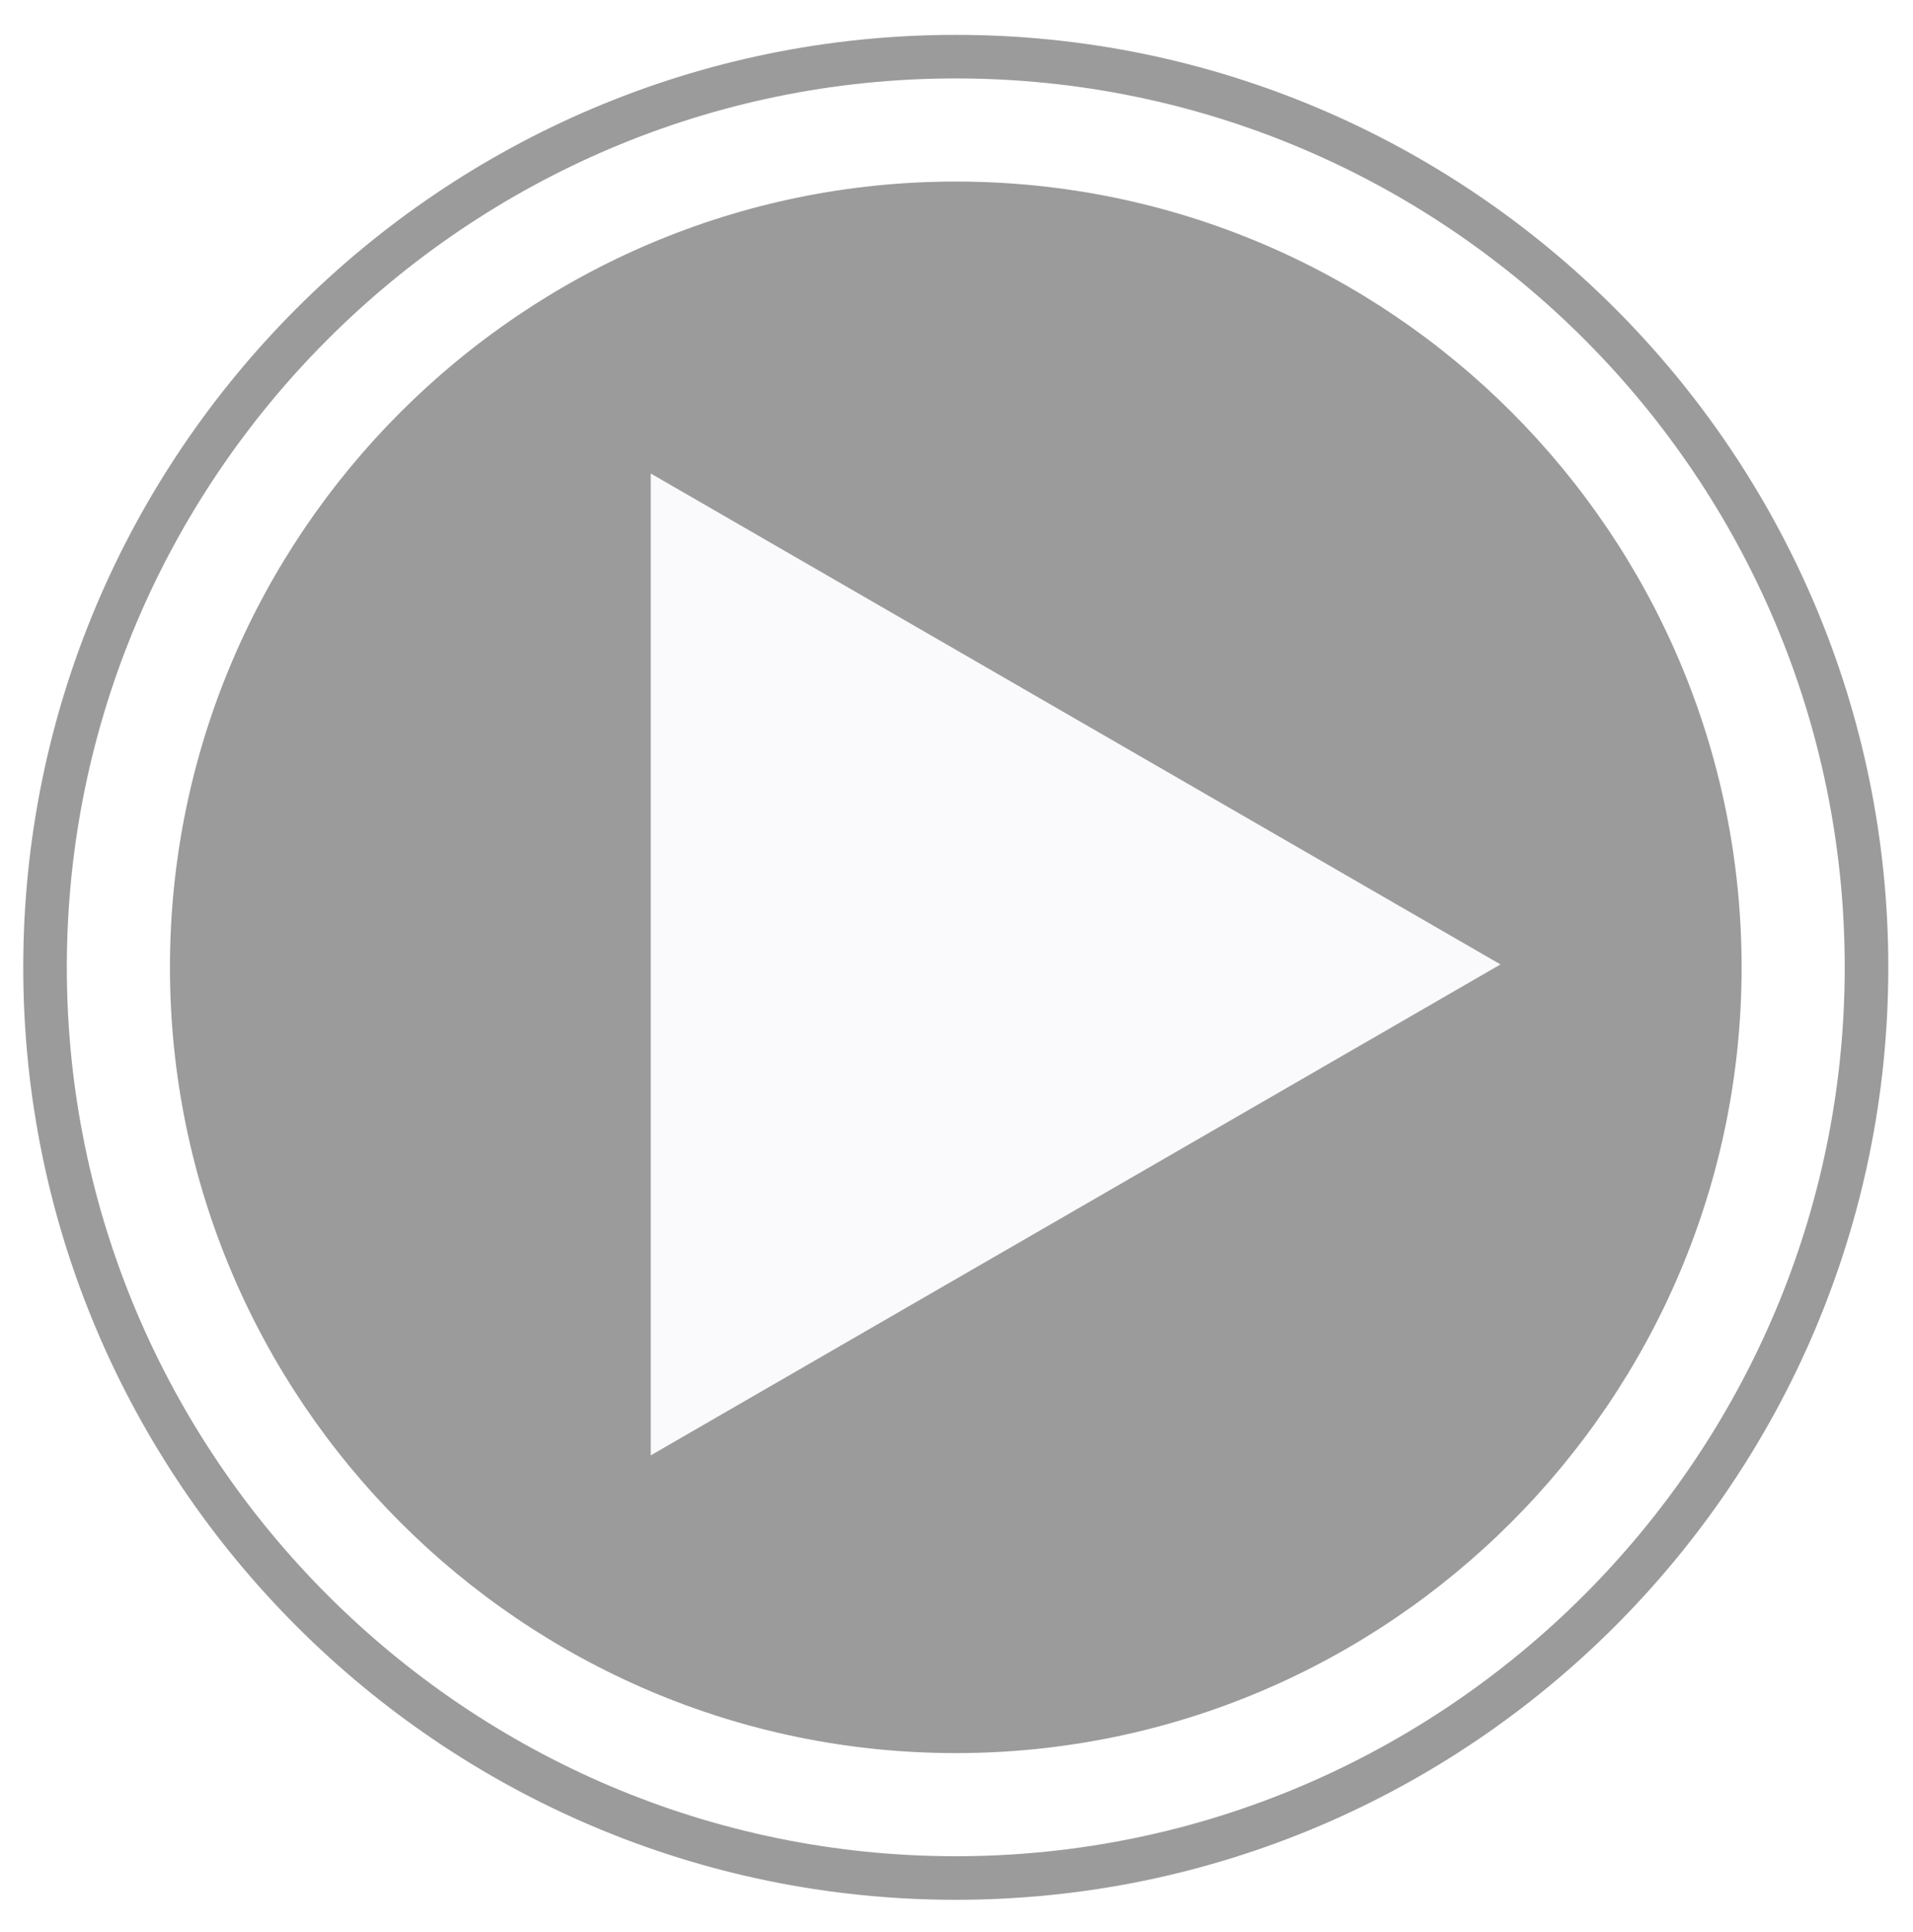 <?xml version="1.0" encoding="UTF-8"?>
<svg id="Playmark" xmlns="http://www.w3.org/2000/svg" version="1.1" viewBox="0 0 131.7 133">
  <!-- Generator: Adobe Illustrator 29.2.1, SVG Export Plug-In . SVG Version: 2.1.0 Build 116)  -->
  <defs>
    <style>
      .st0 {
        fill: #fafafc;
      }

      .st1 {
        fill: #9b9b9b;
      }

      .st2 {
        fill: #fff;
      }

      #Playmark #play {
        opacity: 0;
        transition: opacity 0.1s ease, transform 15s ease;
      }

      #Playmark:hover #play {
        opacity: 1;
        transform: rotate(180deg);
        transform-origin: center;
      }

      #Playmark:hover #stroke_circle {
        opacity: 0;
      }

      #Playmark:hover #triangle {
        transform: scale(0.8);
        transform-origin: center;
        transition: transform 0.7s ease;
      }

      <script>
      const playmark = document.querySelector('#Playmark')

      function logId() {
      console.log(`The ID of this element is: ${this.id}`);
      }

      playmark.addEventListener('click', logId);
    </script>
    </style>
  </defs>
  <g>
    <circle id="backcircle" class="st1" cx="65.8" cy="66.6" r="54.6"/>
    <path class="st2" d="M65.8,121.7c-30.4,0-55.1-24.7-55.1-55.1S35.5,11.5,65.8,11.5s55.1,24.7,55.1,55.1-24.7,55.1-55.1,55.1ZM65.8,12.5c-29.8,0-54.1,24.3-54.1,54.1s24.3,54.1,54.1,54.1,54.1-24.3,54.1-54.1S95.7,12.5,65.8,12.5Z"/>
  </g>
  <path id="stroke_circle" class="st1" d="M65.8,130.8C30.4,130.8,1.6,102,1.6,66.6S30.4,2.4,65.8,2.4s64.2,28.8,64.2,64.2-28.8,64.2-64.2,64.2h0ZM65.8,5.4C32.1,5.4,4.6,32.9,4.6,66.6s27.5,61.2,61.2,61.2,61.2-27.5,61.2-61.2S99.6,5.4,65.8,5.4Z"/>
  <g id="play">
    <path class="st1" d="M1.6,65.8v-.8s.5,0,.5,0h0c-.3-.4-.5-.9-.5-1.4,0-1.1,1-1.7,2.3-1.7,1.5,0,2.4,1,2.3,2,0,.4-.2.8-.5,1.1h2.1c0,0,0,1.1,0,1.1l-6.2-.2h0ZM3.9,62.9c-.9,0-1.4.2-1.4.9,0,.3.1.6.5,1h2.1c.3-.2.4-.5.4-.8,0-.6-.5-1.1-1.5-1.1h0Z"/>
    <path class="st1" d="M5.2,60.9l-5.2-.5v-1c0,0,5.3.5,5.3.5.2,0,.4,0,.4-.2v-.2h.8c0,0,0,.3,0,.5,0,.7-.6,1-1.3.9h0Z"/>
    <path class="st1" d="M5.3,58.7c-.9-.2-1.3-1-1.2-2.8-.5,0-.9,0-1,.7,0,.4,0,.9.2,1.3l-.7.3c-.2-.5-.4-1.2-.3-1.9.2-1.1.9-1.5,2.1-1.3l2.6.4v.8h-.6c.3.5.5,1,.4,1.5-.1.8-.7,1.2-1.5,1.1h0ZM5.8,56.2l-1-.2c0,1.2.2,1.7.6,1.7.4,0,.6-.2.7-.5,0-.4,0-.7-.3-1h0Z"/>
    <path class="st1" d="M8.9,54.9l-.7-.4c0,0,.1-.2.1-.3.1-.5-.1-.8-.5-1h-.2c0-.1-4.6.5-4.6.5l.2-1,2.3-.2c.4,0,.9,0,1.3,0h0c-.4-.2-.8-.5-1.1-.7l-2-1.1.2-1,4.1,2.6c.9.6,1.4,1.2,1.2,2.1,0,.2-.1.4-.2.5h0Z"/>
    <path class="st1" d="M7.1,43.1c.5.2.7.7.5,1.2s-.7.7-1.2.5-.7-.7-.5-1.2c.2-.5.7-.7,1.2-.5Z"/>
    <path class="st1" d="M8.8,37l.4-.7.4.2h0c0-.5,0-1,.1-1.5.5-1,1.6-1.1,2.8-.4,1.3.7,1.6,1.9,1.2,2.8-.2.3-.5.6-1,.8l.7.3,1.2.7-.5.9-5.4-3h0ZM12.1,35.4c-.8-.4-1.4-.4-1.7.2-.1.3-.2.6,0,1.1l1.8,1c.4-.2.6-.4.8-.6.3-.5,0-1.2-.8-1.6Z"/>
    <path class="st1" d="M14.1,34.2l-4.4-2.8.5-.9,4.5,2.8c.2.1.4,0,.4,0,0,0,0,0,0-.2l.7.3c0,.1,0,.3-.2.5-.4.6-.9.6-1.6.2h0Z"/>
    <path class="st1" d="M15.2,32.3c-.8-.5-.7-1.5.2-3.1-.4-.3-.8-.3-1.2.2-.3.4-.3.8-.4,1.3h-.8c0-.7.2-1.3.6-1.9.6-.9,1.5-1,2.5-.2l2.1,1.5-.5.7-.4-.2h0c0,.5,0,1.1-.3,1.5-.5.6-1.2.8-1.8.3h0ZM16.8,30.2l-.8-.6c-.6,1.1-.5,1.6-.2,1.8.3.2.6.1.8-.2.2-.3.2-.6.2-1.1Z"/>
    <path class="st1" d="M20.2,30.5l-.5-.7c0,0,.2-.1.2-.2.3-.4.2-.8,0-1.2l-.2-.2-4.5-1.5.7-.8,2.1.8c.4.1.8.3,1.2.5h0c-.2-.4-.5-.7-.7-1.1l-1.2-1.9.6-.8,2.5,4.2c.5.9.7,1.7,0,2.4-.1.2-.3.3-.4.4h0Z"/>
    <path class="st1" d="M23.8,19.1c.4.4.3,1,0,1.3-.4.4-1,.3-1.3,0-.4-.4-.3-1,0-1.3.4-.4,1-.3,1.3,0Z"/>
    <path class="st1" d="M28.3,14.2l.7-.5.3.3h0c.1-.5.4-1,.8-1.2.9-.6,1.9-.2,2.7.9.9,1.2.6,2.5-.2,3-.3.2-.7.3-1.2.2l.4.6.8,1.1-.8.6-3.5-5.1h0ZM31.9,14.3c-.5-.7-1-1-1.6-.6-.3.2-.4.5-.5,1l1.2,1.7c.4,0,.7,0,.9-.2.5-.3.6-1,0-1.8h0Z"/>
    <path class="st1" d="M34.3,14.1l-2.7-4.5.9-.5,2.7,4.5c.1.2.3.2.4.2,0,0,0,0,.1-.1l.5.6c0,.1-.2.2-.4.4-.6.4-1.1.1-1.5-.5h0Z"/>
    <path class="st1" d="M36.2,12.9c-.4-.8,0-1.6,1.5-2.7-.2-.4-.6-.7-1.1-.4-.4.2-.7.6-.9,1l-.7-.4c.3-.5.7-1,1.3-1.4,1-.5,1.8-.2,2.3.9l1.2,2.3-.8.4-.3-.4h0c-.2.5-.5.9-.9,1.2-.7.4-1.4.1-1.8-.5h0ZM38.5,11.7l-.5-.9c-1,.7-1.2,1.2-1,1.6.2.4.5.4.8.2.3-.2.5-.4.6-.9h0Z"/>
    <path class="st1" d="M41.4,13.5v-.8s0,0,.2,0c.4-.2.5-.6.5-1.1v-.3s-3.4-3.3-3.4-3.3l1-.4,1.6,1.7c.3.3.6.7.8,1h0c0-.4-.1-.9-.2-1.3l-.3-2.2.9-.4.4,4.9c0,1.1-.1,1.8-1,2.2-.2.1-.4.1-.6.1h0Z"/>
    <path class="st1" d="M49.8,5c.1.5-.1,1-.6,1.1-.5.1-1-.1-1.2-.6-.1-.5.1-1,.6-1.2.5-.2,1,.2,1.2.6Z"/>
    <path class="st1" d="M55.7,2.6h.8c0-.1.1.3.1.3h0c.3-.4.8-.7,1.2-.8,1.1-.2,1.8.6,2,2,.2,1.5-.6,2.5-1.5,2.6-.4,0-.8,0-1.2-.3v.7c.1,0,.3,1.4.3,1.4h-1c0,.1-.8-6-.8-6h0ZM58.9,4.4c-.1-.9-.5-1.3-1.1-1.3-.3,0-.6.2-.9.6l.3,2c.3.2.7.3.9.2.6,0,1-.7.8-1.7h0Z"/>
    <path class="st1" d="M61.1,5.3l-.4-5.2h1c0,0,.4,5.2.4,5.2,0,.2.1.3.2.3,0,0,0,0,.2,0l.2.8c-.1,0-.3.1-.5.1-.7,0-1-.4-1.1-1.2h0Z"/>
    <path class="st1" d="M63.3,5.1c0-.9.8-1.5,2.6-1.7,0-.5-.2-.9-.8-.8-.4,0-.8.2-1.2.5l-.4-.7c.5-.3,1.1-.6,1.8-.6,1.1,0,1.7.7,1.7,1.9v2.6c0,0-.8,0-.8,0v-.5h-.1c-.4.4-.8.6-1.4.6-.8,0-1.3-.5-1.3-1.3h0ZM65.9,5v-1c-1.2.2-1.6.5-1.6.9,0,.4.3.6.7.6.4,0,.6-.2.9-.5Z"/>
    <path class="st1" d="M67.7,7.9l.2-.8c0,0,.2,0,.3,0,.5,0,.8-.3.9-.7v-.3c0,0-1.4-4.4-1.4-4.4h1.1c0,0,.7,2.2.7,2.2.1.4.2.8.3,1.3h0c.1-.4.3-.8.4-1.2l.8-2.1h1c0,0-1.8,4.6-1.8,4.6-.4,1-.9,1.6-1.9,1.5-.2,0-.4,0-.6-.1h0Z"/>
    <path class="st1" d="M79,4c0,.5-.6.8-1.1.8-.5,0-.8-.6-.8-1.1,0-.5.6-.8,1.1-.8.5,0,.8.6.8,1.1Z"/>
    <path class="st1" d="M85.3,4.5l.8.3v.5c0,0,0,0,0,0,.4-.2,1-.3,1.4-.1,1.1.4,1.4,1.4.9,2.7-.5,1.4-1.6,2-2.5,1.7-.4-.1-.7-.4-.9-.8l-.2.7-.4,1.3-1-.3,2-5.8h0ZM87.4,7.5c.3-.8.2-1.4-.5-1.6-.3-.1-.6,0-1.1.2l-.7,1.9c.2.4.5.6.7.6.6.2,1.2-.2,1.5-1.1Z"/>
    <path class="st1" d="M89,9.3l2-4.8,1,.4-2,4.9c0,.2,0,.4,0,.4,0,0,0,0,.2,0l-.2.8c-.1,0-.3,0-.5-.1-.7-.3-.8-.8-.5-1.5h0Z"/>
    <path class="st1" d="M91,10.1c.4-.9,1.3-1,3.1-.4.2-.4.2-.9-.3-1.1-.4-.2-.9-.2-1.3-.1v-.8c.5,0,1.2,0,1.8.2,1,.5,1.2,1.3.7,2.4l-1.1,2.4-.8-.4v-.5c.1,0,.1,0,.1,0-.5.1-1,.2-1.5,0-.7-.3-1-1-.6-1.7h0ZM93.4,11.2l.4-.9c-1.2-.4-1.6-.3-1.8.1-.2.4,0,.6.3.8.3.1.7.1,1.1,0Z"/>
    <path class="st1" d="M93.7,14.6l.6-.6c0,0,.2.2.2.2.4.2.8,0,1.1-.2l.2-.2.6-4.7.9.5-.4,2.3c0,.4-.2.9-.3,1.3h0c.3-.3.6-.6.9-.9l1.6-1.6.9.5-3.7,3.2c-.8.7-1.5,1-2.4.5-.2-.1-.3-.2-.5-.4h0Z"/>
    <path class="st1" d="M105.6,16.1c-.3.4-.9.5-1.3.2s-.5-.9-.2-1.3.9-.5,1.3-.2c.4.3.5.9.2,1.3Z"/>
    <path class="st1" d="M111,19.4l.6.6-.3.4h0c.5,0,1,.2,1.3.6.8.8.6,1.9-.4,2.8s-2.3,1-3,.4c-.3-.3-.4-.7-.5-1.1l-.5.5-1,1-.7-.7,4.4-4.4h0ZM111.6,23c.6-.6.8-1.2.3-1.7-.2-.2-.6-.3-1-.3l-1.5,1.5c0,.4.2.7.4.9.4.4,1.1.4,1.8-.3h0Z"/>
    <path class="st1" d="M112.2,25.3l3.9-3.5.7.8-3.9,3.5c-.2.2-.2.3-.1.4,0,0,0,0,.1.1l-.5.6c-.1,0-.3-.2-.4-.4-.5-.5-.3-1.1.3-1.6Z"/>
    <path class="st1" d="M113.7,26.9c.7-.6,1.6-.3,2.9,1,.4-.3.6-.7.2-1.2-.3-.3-.7-.5-1.1-.7l.3-.7c.5.2,1.2.5,1.6,1.1.7.9.5,1.7-.5,2.5l-2.1,1.6-.5-.7.3-.4h0c-.5-.1-1-.3-1.3-.7-.5-.6-.4-1.4.2-1.8h0ZM115.3,29l.8-.6c-.9-.9-1.4-1-1.7-.7-.3.2-.3.6,0,.9.2.3.5.4,1,.5Z"/>
    <path class="st1" d="M114.1,32.2l.8-.3c0,0,0,.2.1.3.3.4.7.4,1.1.3h.3c0,0,2.6-4,2.6-4l.6.9-1.4,1.8c-.2.3-.5.7-.8,1h0c.4-.1.8-.3,1.2-.4l2.2-.7.6.8-4.7,1.3c-1,.2-1.8.2-2.3-.6-.1-.2-.2-.4-.2-.5h0Z"/>
    <path class="st1" d="M124,38.8c-.5.2-1,0-1.2-.4-.2-.5,0-1,.4-1.2s1,0,1.2.4c.2.5,0,1-.4,1.2Z"/>
    <path class="st1" d="M128.2,46.6l.2.8-.4.2h0c.4.3.8.7.9,1.1.3,1.1-.4,1.9-1.7,2.3-1.4.4-2.5-.2-2.8-1.1-.1-.4,0-.8.1-1.2l-.7.2-1.3.4-.3-1,5.9-1.7h0ZM127,50c.9-.2,1.3-.7,1.1-1.3,0-.3-.3-.5-.8-.8l-2,.6c-.2.4-.2.7-.1,1,.2.6.8.8,1.8.6h0Z"/>
    <path class="st1" d="M126.4,52.3l5.1-1.2.2,1-5.1,1.2c-.2,0-.3.2-.3.3,0,0,0,0,0,.2l-.7.3c0-.1-.1-.3-.2-.5-.2-.7.2-1.1,1-1.3h0Z"/>
    <path class="st1" d="M126.9,54.4c.9-.2,1.6.5,2,2.3.5,0,.8-.3.7-.9,0-.4-.3-.8-.6-1.2l.6-.5c.4.4.8,1,.9,1.7.2,1.1-.4,1.7-1.6,1.9l-2.6.4v-.8c-.1,0,.3-.2.3-.2h0c-.4-.4-.7-.8-.8-1.3-.1-.8.3-1.4,1.1-1.5h0ZM127.3,57l1-.2c-.4-1.2-.7-1.5-1.2-1.4-.4,0-.5.4-.4.7s.3.6.6.9h0Z"/>
    <path class="st1" d="M124.7,59.2h.8c0,.2,0,.3,0,.4,0,.5.4.7.8.8h.3c0,0,4.2-2.1,4.2-2.1v1c.1,0-2,1-2,1-.4.2-.8.3-1.2.5h0c.4.1.9.2,1.3.3l2.2.4v1c0,0-4.7-1.2-4.7-1.2-1-.3-1.7-.7-1.8-1.6,0-.2,0-.4,0-.6h0Z"/>
    <path class="st1" d="M130.2,69.9c-.5,0-.9-.4-.9-1s.4-.9,1-.9c.5,0,.9.4.9,1,0,.5-.5.9-1,.9Z"/>
    <path class="st1" d="M130.3,78.3l-.2.8h-.5s0,0,0,0c.2.4.4.9.3,1.4-.2,1.1-1.2,1.5-2.6,1.2-1.5-.3-2.1-1.4-1.9-2.3,0-.4.3-.7.7-1h-.7c0-.1-1.4-.4-1.4-.4l.2-1,6,1.3h0ZM127.6,80.8c.9.2,1.4,0,1.6-.7,0-.3,0-.6-.3-1.1l-2-.4c-.3.2-.5.5-.5.8-.1.6.3,1.1,1.3,1.3h0Z"/>
    <path class="st1" d="M126,82.5l5,1.4-.3,1-5.1-1.4c-.2,0-.4,0-.4.1,0,0,0,0,0,.2h-.8c0-.2,0-.4,0-.6.2-.7.7-.8,1.5-.6h0Z"/>
    <path class="st1" d="M125.4,84.6c.9.3,1.1,1.2.7,3,.4.1.9,0,1.1-.5.1-.4,0-.9,0-1.3h.8c.1.4.2,1.1,0,1.8-.4,1.1-1.2,1.3-2.3.9l-2.5-.8.3-.8h.5c0,0,0,0,0,0-.2-.5-.3-1-.1-1.5.2-.7.9-1.1,1.6-.8h0ZM124.6,87.1l.9.3c.2-1.2,0-1.7-.4-1.8-.4-.1-.6,0-.7.4-.1.3,0,.7.1,1.1h0Z"/>
    <path class="st1" d="M121.2,87.9l.7.5c0,0-.1.2-.2.3-.2.4,0,.8.3,1.1l.2.2h4.7c0,.1-.4,1.1-.4,1.1l-2.3-.2c-.4,0-.9,0-1.3-.1h0c.3.3.7.6,1,.8l1.7,1.5-.4.9-3.6-3.3c-.8-.7-1.2-1.4-.8-2.3,0-.2.2-.4.3-.5h0Z"/>
    <path class="st1" d="M121,99.8c-.4-.3-.6-.8-.3-1.3.3-.4.8-.6,1.3-.3.4.3.6.8.3,1.3-.3.5-.8.6-1.3.3Z"/>
    <path class="st1" d="M118.3,105.5l-.5.7-.4-.2h0c0,.5,0,1-.4,1.4-.7.9-1.8.8-2.8,0-1.2-.9-1.3-2.2-.7-3,.2-.3.6-.5,1.1-.6l-.6-.4-1.1-.9.7-.8,4.8,3.8h0ZM114.8,106.5c.7.6,1.3.7,1.7.1.2-.2.3-.6.2-1.1l-1.6-1.3c-.4,0-.7.3-.8.5-.4.5-.2,1.1.5,1.8h0Z"/>
    <path class="st1" d="M112.6,107.4l3.9,3.5-.7.8-3.9-3.5c-.2-.2-.3-.2-.4,0,0,0,0,0,0,.1l-.7-.4c0-.1.1-.3.3-.5.5-.6,1-.4,1.6,0h0Z"/>
    <path class="st1" d="M111.2,109c.7.7.5,1.6-.7,3,.3.3.8.5,1.2,0s.5-.7.6-1.2l.8.2c-.1.6-.4,1.2-.9,1.7-.8.8-1.7.7-2.5-.2l-1.8-1.9.6-.6.4.3h0c0-.5.2-1,.6-1.4.6-.5,1.3-.6,1.8,0h0ZM109.3,110.8l.7.7c.8-.9.8-1.5.5-1.8s-.6-.2-.8,0c-.2.2-.3.6-.3,1h0Z"/>
    <path class="st1" d="M106,110l.4.7c0,0-.2,0-.3.2-.3.3-.3.7-.2,1.2v.3c.1,0,4.3,2.2,4.3,2.2l-.8.7-2-1.2c-.4-.2-.7-.5-1.1-.7h0c.2.4.4.8.6,1.2l.9,2.1-.8.7-1.8-4.6c-.4-1-.4-1.8.3-2.4.2-.2.3-.2.5-.3h0Z"/>
    <path class="st1" d="M100.5,120.6c-.3-.4-.2-1,.3-1.3s1-.2,1.3.3.2,1-.3,1.3c-.4.3-1,.1-1.3-.3Z"/>
    <path class="st1" d="M93.6,125.5l-.8.3-.3-.4h0c-.2.4-.6.9-1,1.1-1,.4-1.9-.1-2.5-1.4-.6-1.4,0-2.6.8-2.9.4-.2.8-.1,1.2,0l-.3-.7-.6-1.3.9-.4,2.4,5.7h0ZM90,124.7c.3.8.8,1.2,1.4.9.3-.1.5-.4.7-.8l-.8-1.9c-.4-.1-.7,0-1,0-.5.2-.8.9-.4,1.8h0Z"/>
    <path class="st1" d="M87.7,124.4l1.8,4.9-1,.4-1.8-5c0-.2-.2-.3-.3-.2,0,0,0,0-.2,0l-.4-.7c0,0,.2-.2.5-.3.7-.2,1.1.1,1.4.8Z"/>
    <path class="st1" d="M85.6,125.2c.3.9-.3,1.6-2,2.3.2.4.4.8,1,.6.4-.1.8-.4,1.1-.8l.6.6c-.4.4-.9.9-1.6,1.1-1.1.3-1.8-.2-2.1-1.4l-.7-2.5.8-.2.2.4h0c.3-.4.7-.8,1.2-1,.7-.2,1.4.1,1.6.9h0ZM83.1,125.9l.3.9c1.1-.5,1.4-.9,1.3-1.3-.1-.4-.4-.5-.8-.4-.3.1-.6.4-.8.7h0Z"/>
    <path class="st1" d="M80.6,123.6v.8c-.1,0-.2,0-.3,0-.5,0-.7.5-.7.9v.3s2.6,3.9,2.6,3.9l-1,.2-1.2-2c-.2-.4-.4-.8-.6-1.1h0c0,.4,0,.9,0,1.3l-.2,2.3-1,.2.6-4.9c.2-1.1.5-1.8,1.4-1.9.2,0,.4,0,.6,0h0Z"/>
    <path class="st1" d="M70.7,130.3c0-.5.3-1,.8-1s1,.3,1,.9c0,.5-.3,1-.8,1-.5,0-1-.4-1-.9Z"/>
    <path class="st1" d="M64.5,131.4h-.8c0,0,0-.5,0-.5h0c-.4.3-.9.5-1.4.5-1.1,0-1.7-1-1.6-2.4,0-1.5,1-2.3,2-2.3.4,0,.8.2,1.1.6v-2.1c0,0,1.1,0,1.1,0l-.4,6.2h0ZM61.7,129.1c0,.9.2,1.4.9,1.5.3,0,.6-.1,1-.4v-2.1c-.2-.3-.5-.4-.7-.4-.6,0-1.1.5-1.1,1.5h0Z"/>
    <path class="st1" d="M59.7,127.8l-.6,5.2h-1c0-.1.6-5.4.6-5.4,0-.2,0-.4-.2-.4h-.2v-.8c0,0,.3,0,.5,0,.7,0,.9.6.8,1.4h0Z"/>
    <path class="st1" d="M57.5,127.6c-.2.9-1,1.3-2.8,1.2,0,.5,0,.9.6,1,.4,0,.9,0,1.3-.2l.2.8c-.5.2-1.2.4-1.9.2-1.1-.2-1.5-1-1.3-2.2l.5-2.6h.8v.6h0c.5-.3.9-.4,1.5-.4.8.1,1.2.8,1.1,1.5h0ZM54.9,127.1l-.2,1c1.2,0,1.7-.2,1.7-.6,0-.4-.2-.6-.5-.7-.3,0-.7,0-1,.3Z"/>
    <path class="st1" d="M53.7,123.9l-.4.7c0,0-.2-.1-.3-.1-.5-.1-.8.1-1,.5l-.2.2.6,4.7-1-.3-.2-2.3c0-.4,0-.9,0-1.3h0c-.2.4-.4.8-.6,1.1l-1.2,1.9-1-.2,2.7-4.1c.6-.9,1.2-1.4,2.1-1.1.2,0,.4.1.5.2h0Z"/>
    <path class="st1" d="M38.5,124c.2-.5.8-.7,1.2-.4.5.2.7.8.4,1.2-.2.5-.8.7-1.2.4-.5-.2-.7-.8-.4-1.2h0Z"/>
    <path class="st1" d="M34.1,122.8l-.7-.4.2-.4h0c-.5,0-1,0-1.4-.2-.9-.6-1-1.7-.3-2.8.8-1.3,2-1.6,2.9-1,.3.2.6.6.7,1l.4-.6.7-1.2.9.5-3.2,5.2h0ZM32.8,119.5c-.5.8-.5,1.3,0,1.7.3.2.6.2,1.1,0l1.1-1.8c-.1-.4-.3-.6-.6-.8-.5-.3-1.2,0-1.7.8Z"/>
    <path class="st1" d="M31.6,117.4l-3,4.3-.8-.6,3-4.3c.2-.2,0-.3,0-.4,0,0,0,0-.1,0l.3-.7c.1,0,.3,0,.5.2.6.4.5,1,.1,1.6h0Z"/>
    <path class="st1" d="M29.8,116.1c-.6.7-1.5.6-3-.3-.3.4-.4.8,0,1.2.3.3.8.4,1.2.4v.8c-.7,0-1.4-.2-1.9-.7-.9-.7-.9-1.6-.1-2.5l1.6-2.1.7.5-.2.4h0c.5,0,1,0,1.5.4.6.5.7,1.2.2,1.8h0ZM27.8,114.5l-.6.8c1,.6,1.5.6,1.8.3.2-.3.1-.6-.2-.8-.3-.2-.6-.2-1-.2Z"/>
    <path class="st1" d="M28.2,111.1l-.7.5c0,0-.1-.2-.2-.3-.3-.3-.8-.3-1.2,0l-.2.2-1.7,4.4-.8-.7.9-2.1c.2-.4.4-.8.6-1.2h0c-.4.2-.7.5-1.1.7l-2,1.2-.7-.7,4.3-2.3c.9-.5,1.7-.6,2.4,0,.2.2.3.3.4.5Z"/>
    <path class="st1" d="M14.7,104c.4-.3,1-.2,1.3.2s.2,1-.2,1.3c-.4.3-1,.2-1.3-.2-.3-.4-.2-1,.2-1.3Z"/>
    <path class="st1" d="M11.5,101l-.4-.7.4-.3h0c-.5-.2-.9-.5-1.2-.9-.6-.9-.1-1.9,1.1-2.6,1.3-.8,2.5-.4,3,.4.2.3.2.8.2,1.2l.6-.4,1.2-.7.5.9-5.3,3.1h0ZM11.8,97.3c-.8.4-1.1,1-.7,1.5.2.3.5.5.9.6l1.8-1c0-.4,0-.7-.1-.9-.3-.5-1-.6-1.8-.1Z"/>
    <path class="st1" d="M11.8,95l-4.7,2.4-.5-.9,4.7-2.4c.2-.1.3-.3.2-.4,0,0,0,0,0-.1l.6-.5c.1,0,.2.2.3.4.3.7,0,1.1-.7,1.5h0Z"/>
    <path class="st1" d="M10.8,93c-.9.4-1.6-.1-2.5-1.7-.4.2-.7.5-.5,1.1.2.4.5.7.9,1l-.5.6c-.5-.3-1-.8-1.3-1.4-.4-1,0-1.8,1.1-2.3l2.4-1.1.3.8-.4.3h0c.5.3.9.6,1.1,1,.3.7,0,1.4-.7,1.7h0ZM9.7,90.6l-.9.4c.6,1,1.1,1.3,1.5,1.1.4-.2.4-.5.3-.8-.1-.3-.4-.5-.8-.7Z"/>
    <path class="st1" d="M11.7,87.9h-.8s0-.1,0-.2c-.1-.4-.5-.6-1-.6h-.3l-3.5,3.1-.4-1,1.8-1.4c.3-.3.7-.5,1.1-.8h0c-.4,0-.9,0-1.3,0h-2.3c0,0-.3-.8-.3-.8h4.9c1.1,0,1.8.2,2.1,1.1,0,.2.1.4.1.6h0Z"/>
    <path class="st1" d="M3.2,75.2c.5,0,1,.3,1.1.8s-.3,1-.8,1.1c-.5,0-1-.3-1.1-.8,0-.5.3-1,.8-1.1Z"/>
  </g>
  <polygon id="triangle" class="st0" points="103.3 66.4 44.8 32.6 44.8 100.2 103.3 66.4"/>
</svg>